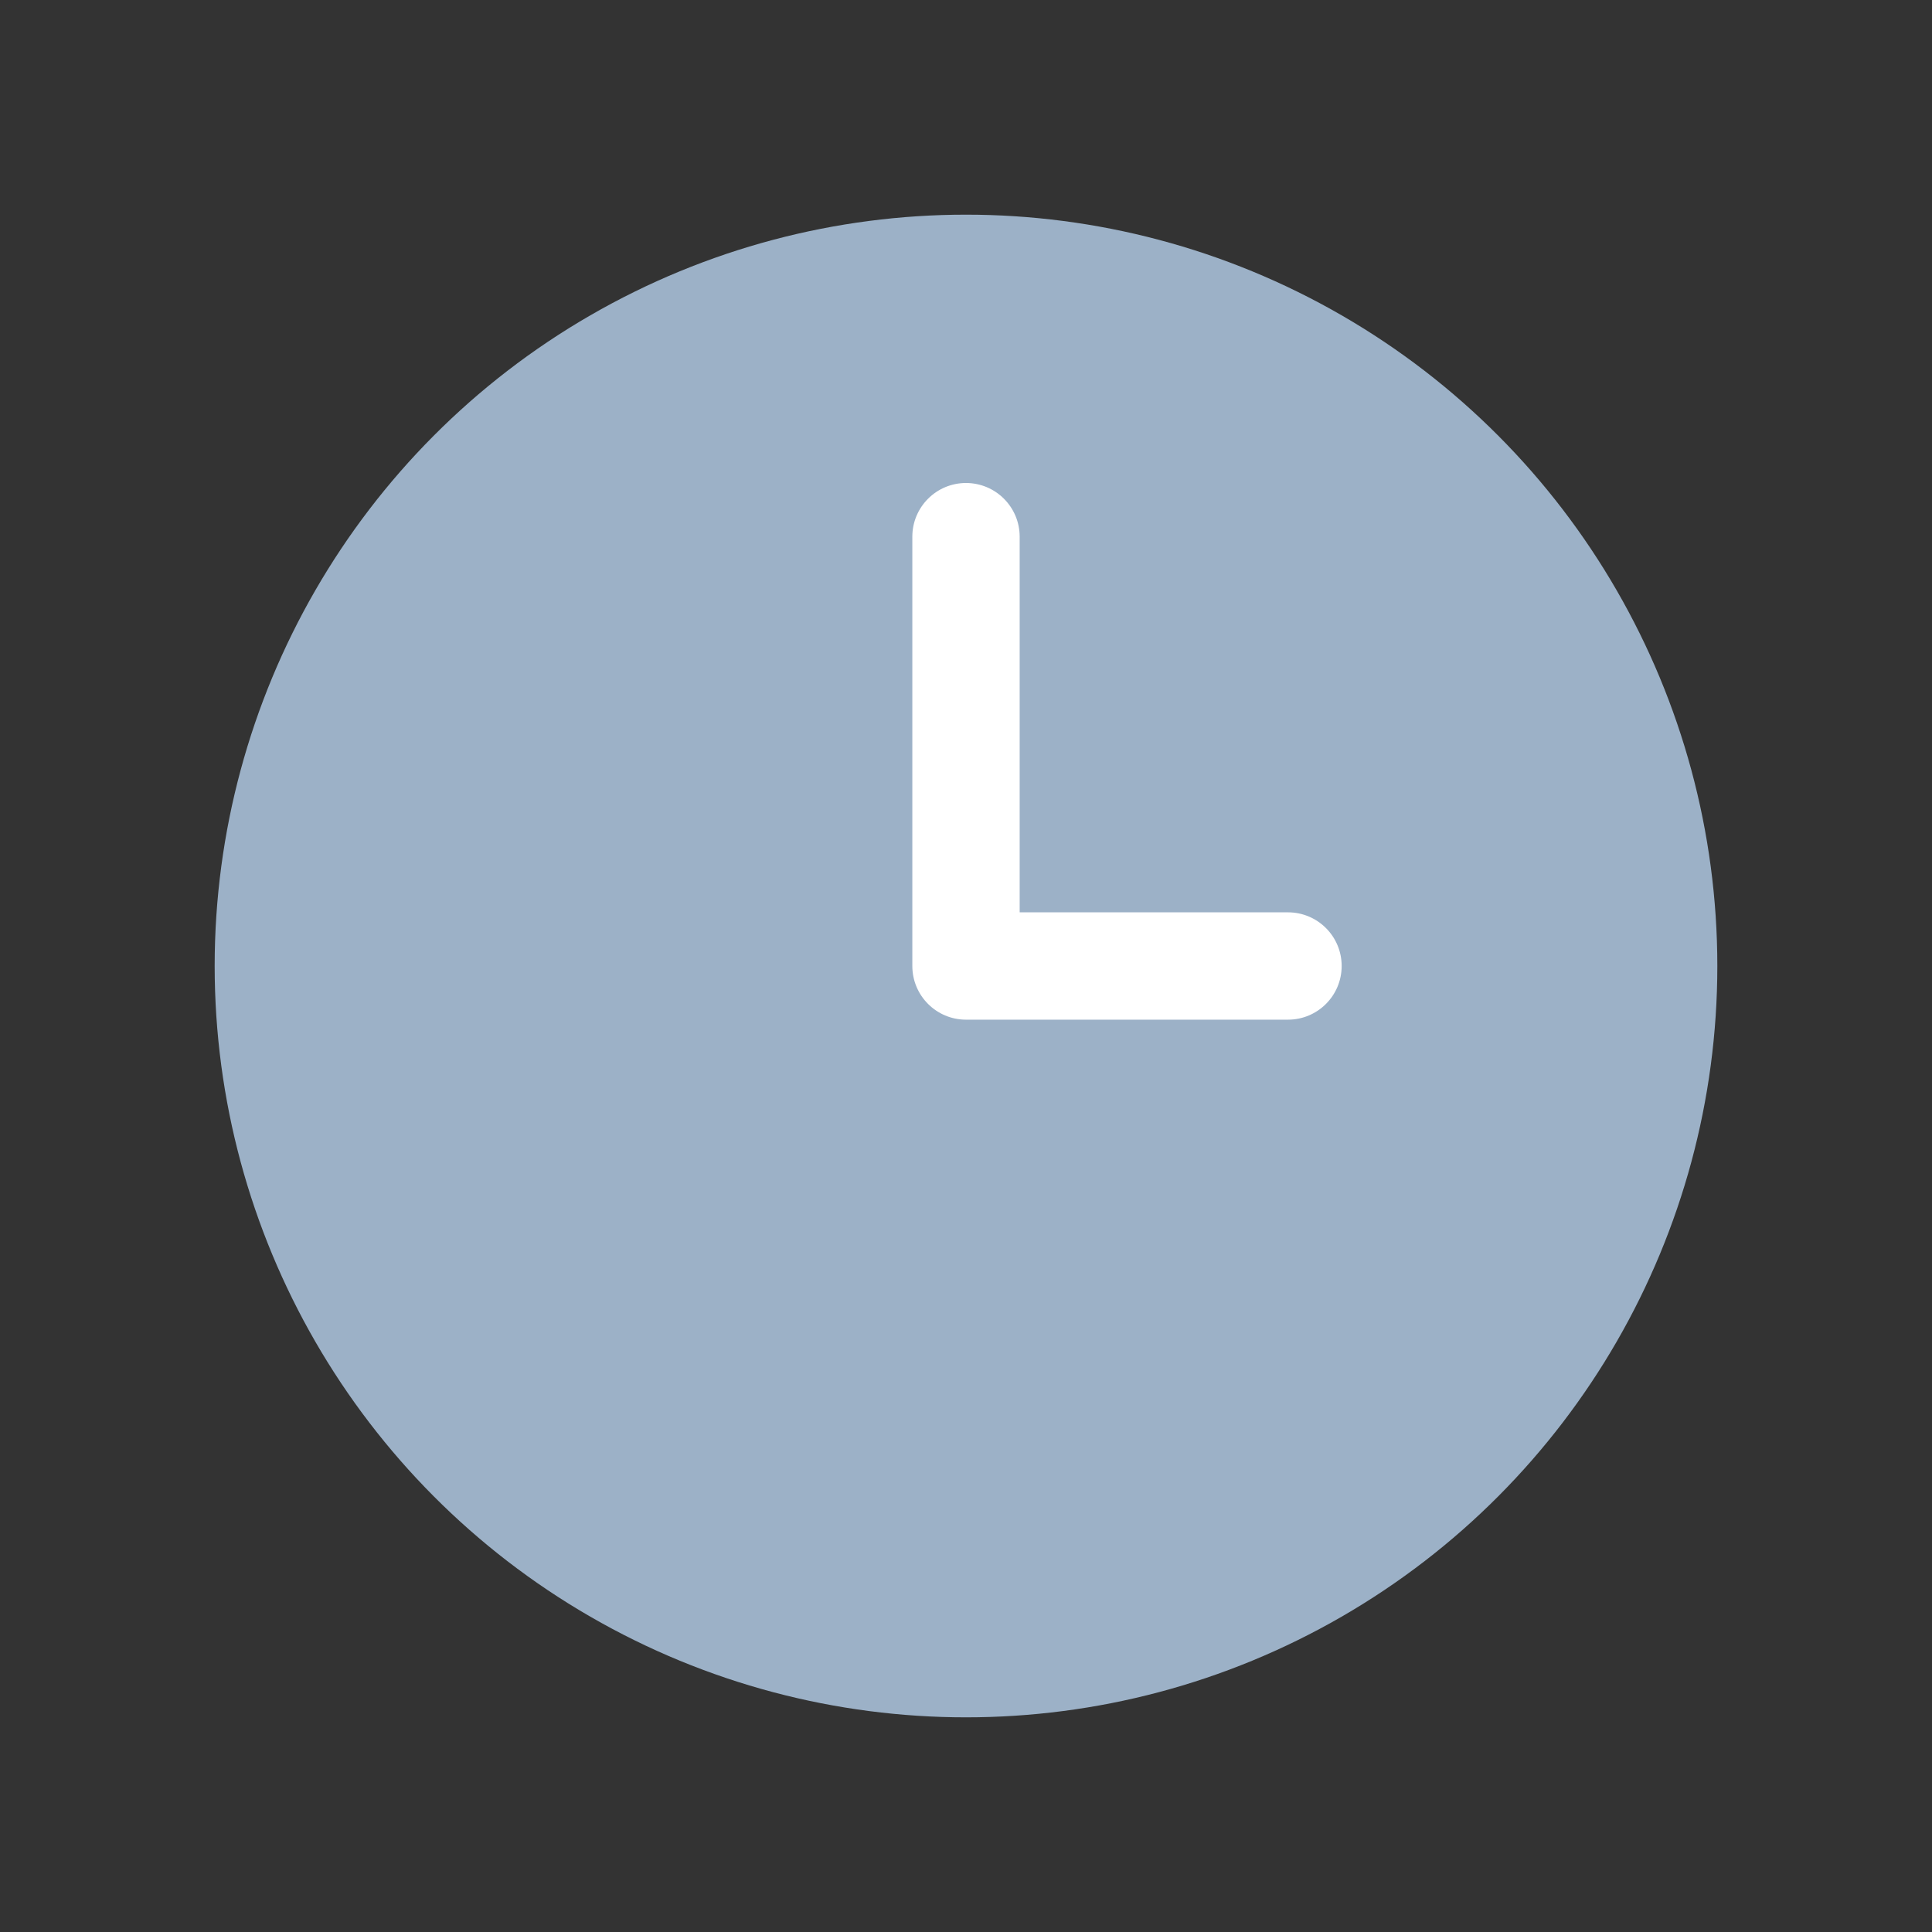 <svg width="18" height="18" viewBox="0 0 18 18" fill="none" xmlns="http://www.w3.org/2000/svg">
<rect x="0" y="0" width="18" height="18" fill="#333333" stroke="none"/>
<circle cx="9" cy="9" r="7" fill="#9CB1C7"/>
<path fill-rule="evenodd" clip-rule="evenodd" d="M9 4.5C9.276 4.5 9.5 4.724 9.5 5V8.5H12C12.276 8.5 12.5 8.724 12.5 9C12.5 9.276 12.276 9.5 12 9.5H9C8.724 9.5 8.5 9.276 8.5 9V5C8.5 4.724 8.724 4.5 9 4.5Z" fill="white"/>
</svg>
